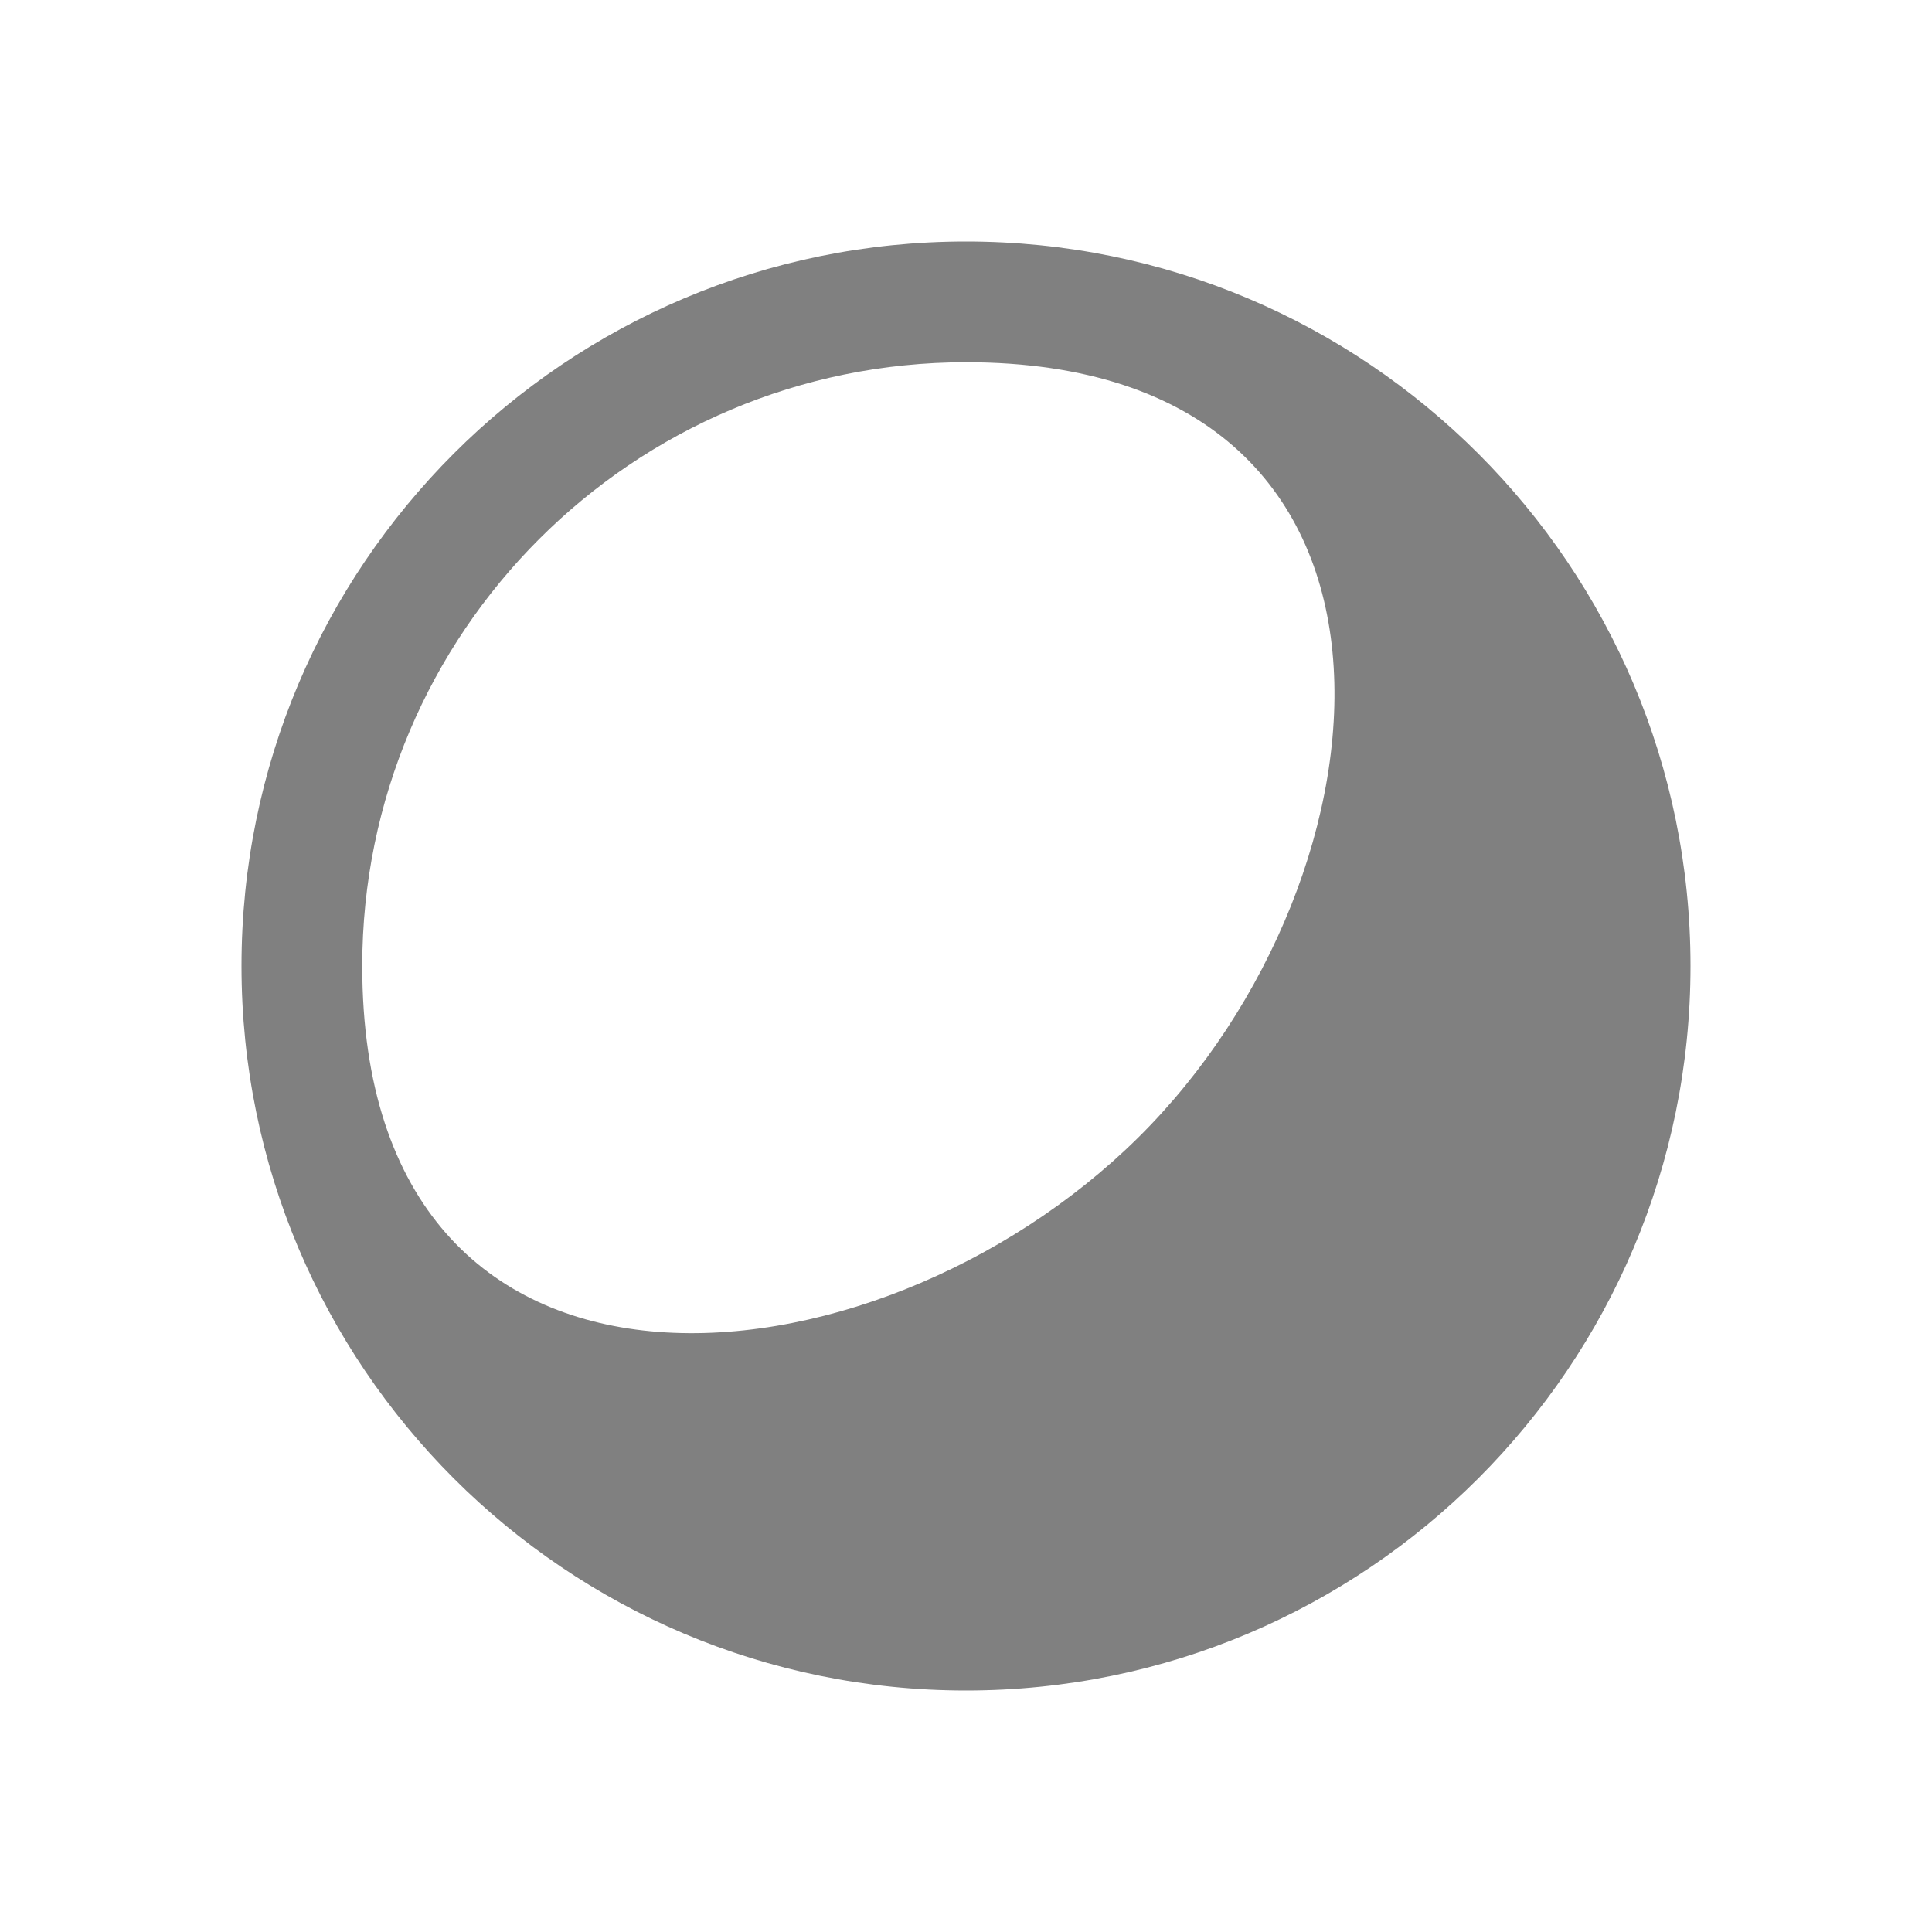 <?xml version="1.0" encoding="UTF-8"?>
<!DOCTYPE svg PUBLIC "-//W3C//DTD SVG 1.1//EN" "http://www.w3.org/Graphics/SVG/1.1/DTD/svg11.dtd">
<svg xmlns="http://www.w3.org/2000/svg" xml:space="preserve" width="1024px" height="1024px" shape-rendering="geometricPrecision" text-rendering="geometricPrecision" image-rendering="optimizeQuality" fill-rule="nonzero" clip-rule="evenodd" viewBox="0 0 10240 10240" xmlns:xlink="http://www.w3.org/1999/xlink">
	<title>object_ball icon</title>
	<desc>object_ball icon from the IconExperience.com O-Collection. Copyright by INCORS GmbH (www.incors.com).</desc>
	<path id="curve0" fill="#808080" d="M5120 1280c2121,0 3840,1719 3840,3840 0,2121 -1719,3840 -3840,3840 -2121,0 -3840,-1719 -3840,-3840 0,-2121 1719,-3840 3840,-3840zm911 4751c1405,-1387 1649,-4111 -911,-4111 -1767,0 -3200,1433 -3200,3200 0,2560 2707,2299 4111,911z"/>
</svg>
